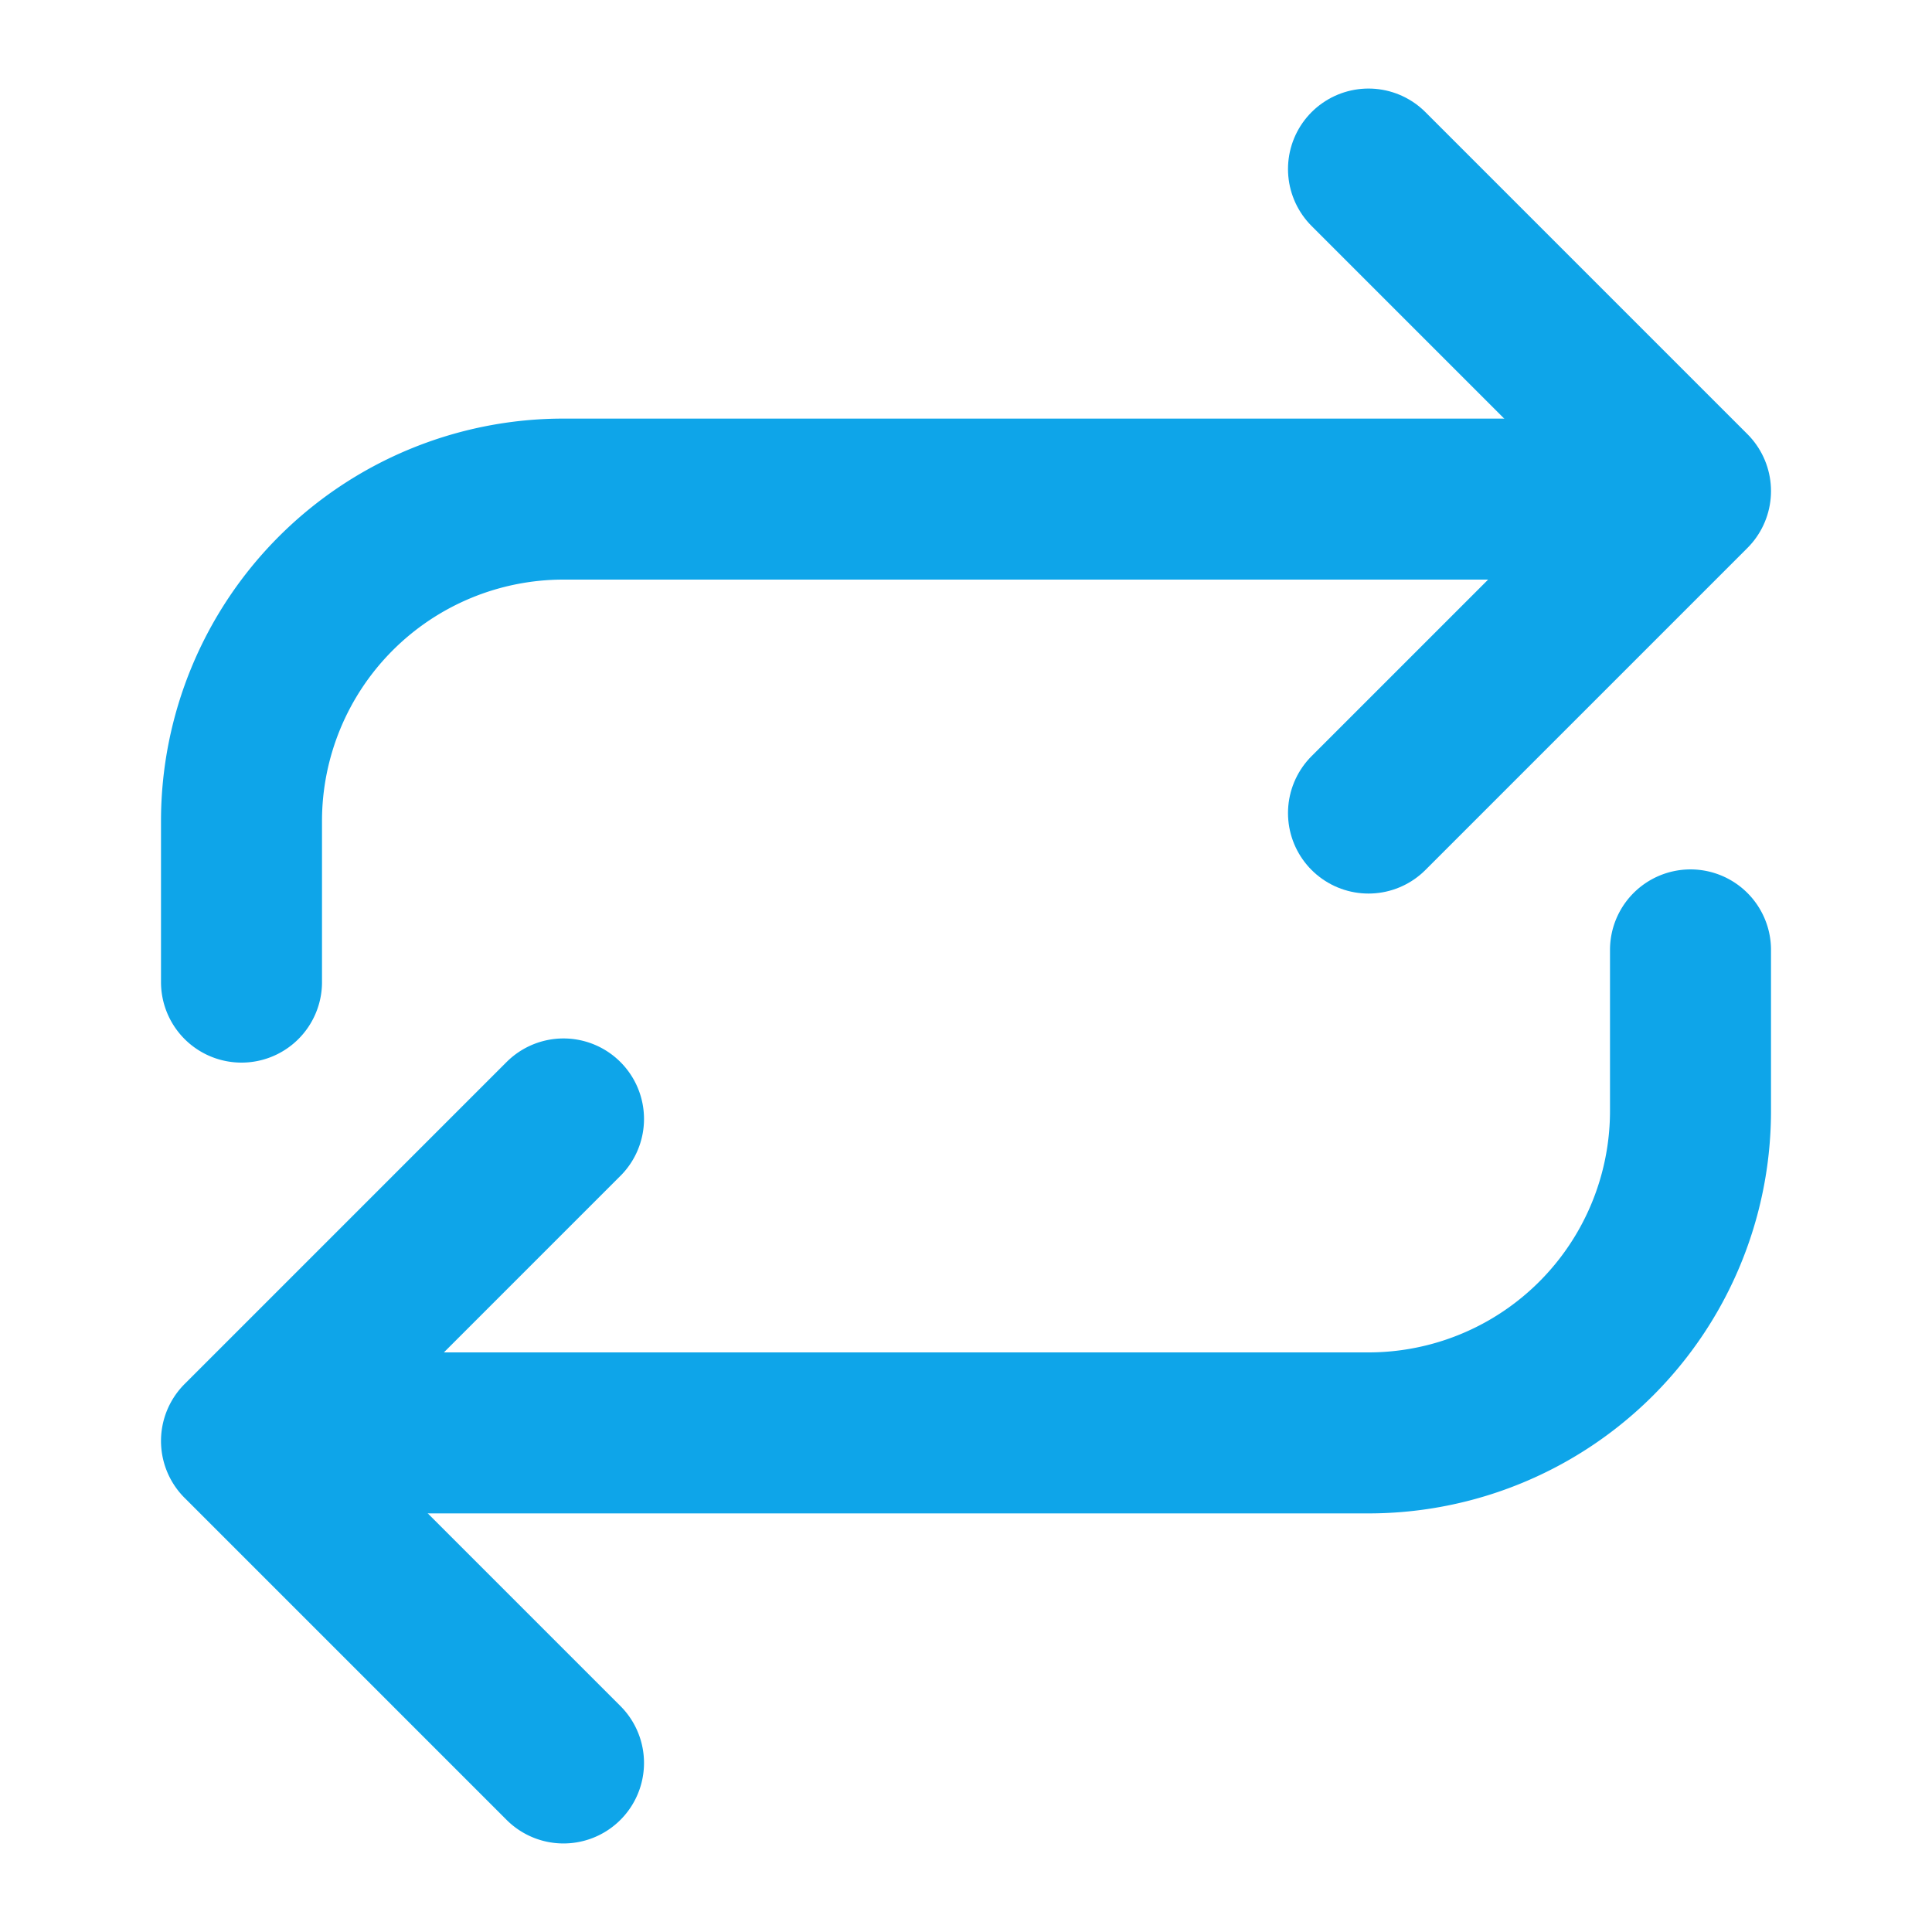 <svg xmlns="http://www.w3.org/2000/svg" width="48" height="48" viewBox="0 0 24 24" fill="none" stroke="#0ea5e9" stroke-width="2" stroke-linecap="round" stroke-linejoin="round">
  <path d="M17 2.1l4 4-4 4"></path>
  <path d="M3 12.2v-2a4 4 0 0 1 4-4h12.8M7 21.9l-4-4 4-4"></path>
  <path d="M21 11.8v2a4 4 0 0 1-4 4H4.2"></path>
</svg>


